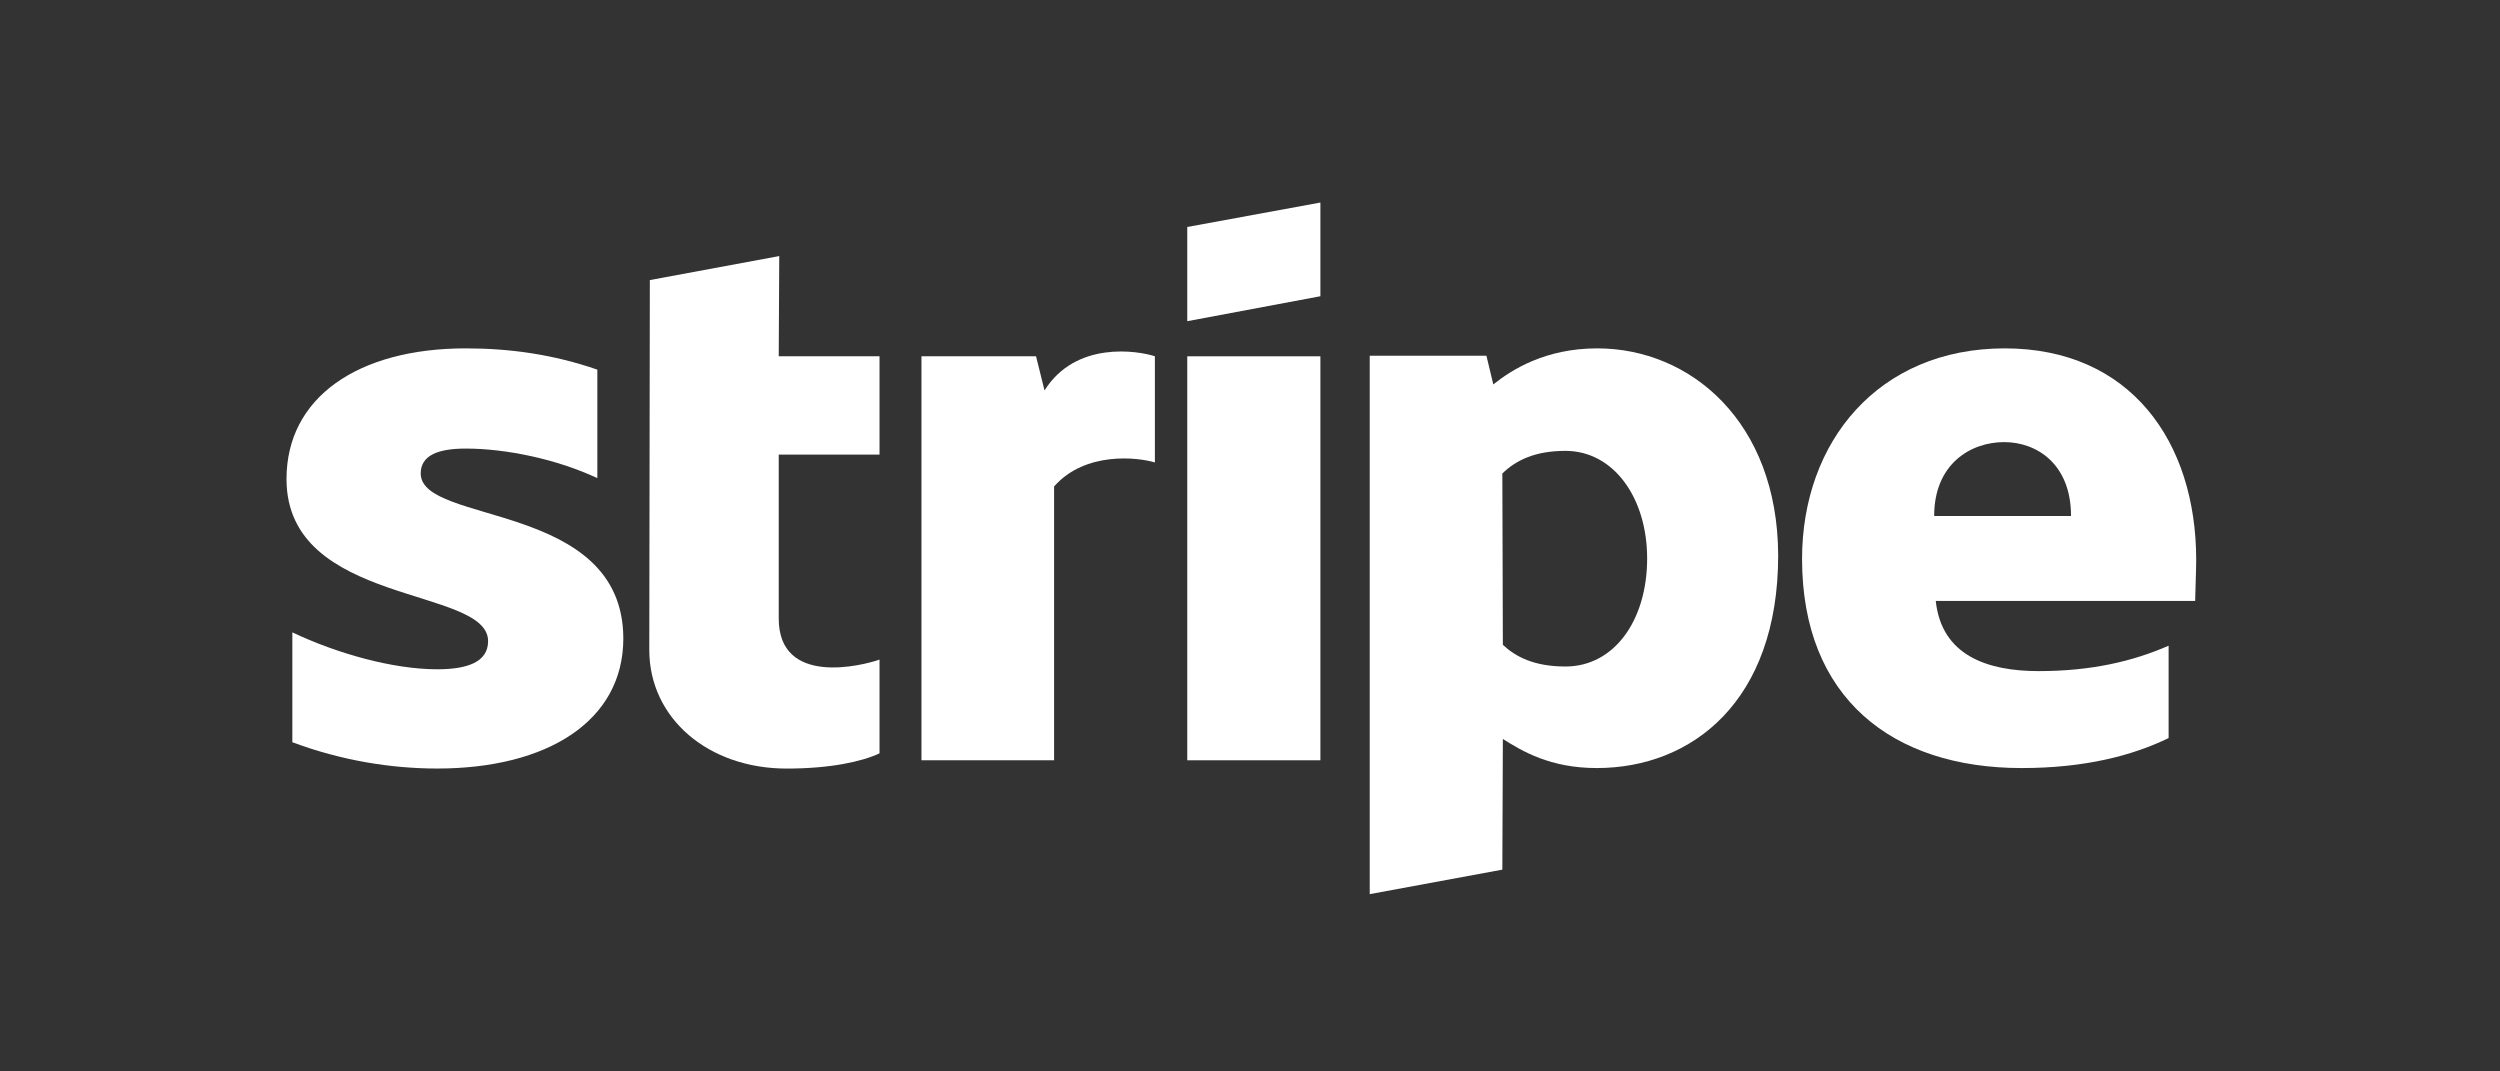 <svg width="63" height="27" viewBox="0 0 63 27" fill="none" xmlns="http://www.w3.org/2000/svg">
<rect x="0" y="0" width="63" height="27" fill="#333333" stroke="none"/>
<path fill-rule="evenodd" clip-rule="evenodd" d="M55.344 14.108C55.344 11.13 53.687 8.779 50.519 8.779C47.337 8.779 45.412 11.13 45.412 14.085C45.412 17.587 47.685 19.355 50.946 19.355C52.537 19.355 53.74 19.041 54.649 18.599V16.272C53.74 16.668 52.698 16.912 51.374 16.912C50.078 16.912 48.928 16.517 48.781 15.144H55.318C55.318 14.992 55.344 14.387 55.344 14.108ZM48.741 13.003C48.741 11.688 49.663 11.141 50.505 11.141C51.321 11.141 52.19 11.688 52.19 13.003H48.741Z" fill="white"/>
<path fill-rule="evenodd" clip-rule="evenodd" d="M40.251 8.779C38.941 8.779 38.099 9.315 37.631 9.687L37.458 8.965H34.517V22.532L37.859 21.915L37.872 18.622C38.353 18.925 39.062 19.355 40.238 19.355C42.631 19.355 44.81 17.68 44.81 13.992C44.797 10.618 42.591 8.779 40.251 8.779ZM39.449 16.796C38.661 16.796 38.193 16.551 37.872 16.249L37.859 11.932C38.206 11.595 38.687 11.362 39.449 11.362C40.666 11.362 41.508 12.549 41.508 14.073C41.508 15.632 40.679 16.796 39.449 16.796Z" fill="white"/>
<path fill-rule="evenodd" clip-rule="evenodd" d="M29.919 8.094L33.274 7.465V5.104L29.919 5.72V8.094Z" fill="white"/>
<path d="M33.274 8.979H29.919V19.159H33.274V8.979Z" fill="white"/>
<path fill-rule="evenodd" clip-rule="evenodd" d="M26.322 9.839L26.108 8.978H23.221V19.158H26.563V12.259C27.351 11.363 28.688 11.526 29.103 11.654V8.978C28.675 8.838 27.111 8.582 26.322 9.839Z" fill="white"/>
<path fill-rule="evenodd" clip-rule="evenodd" d="M19.637 6.453L16.376 7.058L16.362 16.378C16.362 18.1 17.846 19.368 19.825 19.368C20.921 19.368 21.723 19.193 22.164 18.984V16.622C21.736 16.773 19.624 17.308 19.624 15.587V11.456H22.164V8.978H19.624L19.637 6.453Z" fill="white"/>
<path fill-rule="evenodd" clip-rule="evenodd" d="M10.602 11.932C10.602 11.479 11.03 11.304 11.738 11.304C12.754 11.304 14.037 11.572 15.053 12.049V9.315C13.944 8.931 12.848 8.779 11.738 8.779C9.024 8.779 7.22 10.013 7.22 12.072C7.22 15.283 12.3 14.771 12.3 16.156C12.3 16.691 11.765 16.866 11.016 16.866C9.907 16.866 8.49 16.47 7.367 15.935V18.704C8.61 19.169 9.867 19.367 11.016 19.367C13.797 19.367 15.708 18.169 15.708 16.086C15.695 12.619 10.602 13.236 10.602 11.932Z" fill="white"/>
</svg>
